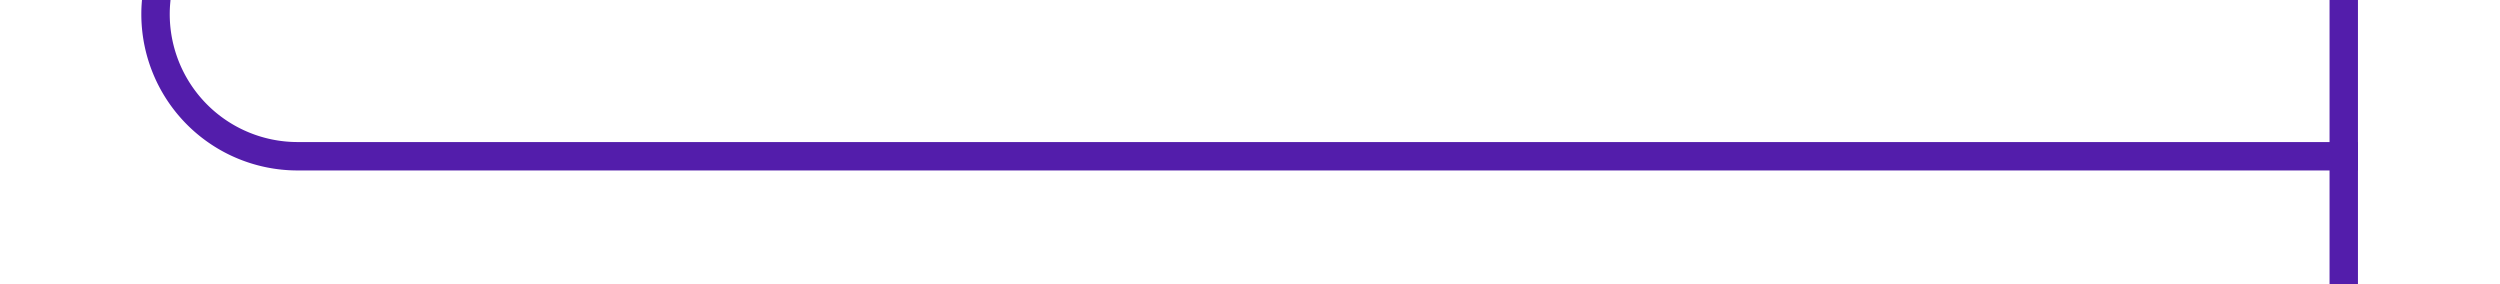 ﻿<?xml version="1.0" encoding="utf-8"?>
<svg version="1.1" xmlns:xlink="http://www.w3.org/1999/xlink" width="88px" height="10px" preserveAspectRatio="xMinYMid meet" viewBox="538 448  88 8" xmlns="http://www.w3.org/2000/svg">
  <path d="M 543.5 386  L 543.5 447  A 5 5 0 0 0 548.5 452.5 L 621 452.5  " stroke-width="1" stroke="#531dab" fill="none" />
  <path d="M 543.5 385  A 3 3 0 0 0 540.5 388 A 3 3 0 0 0 543.5 391 A 3 3 0 0 0 546.5 388 A 3 3 0 0 0 543.5 385 Z M 620 447  L 620 458  L 621 458  L 621 447  L 620 447  Z " fill-rule="nonzero" fill="#531dab" stroke="none" />
</svg>